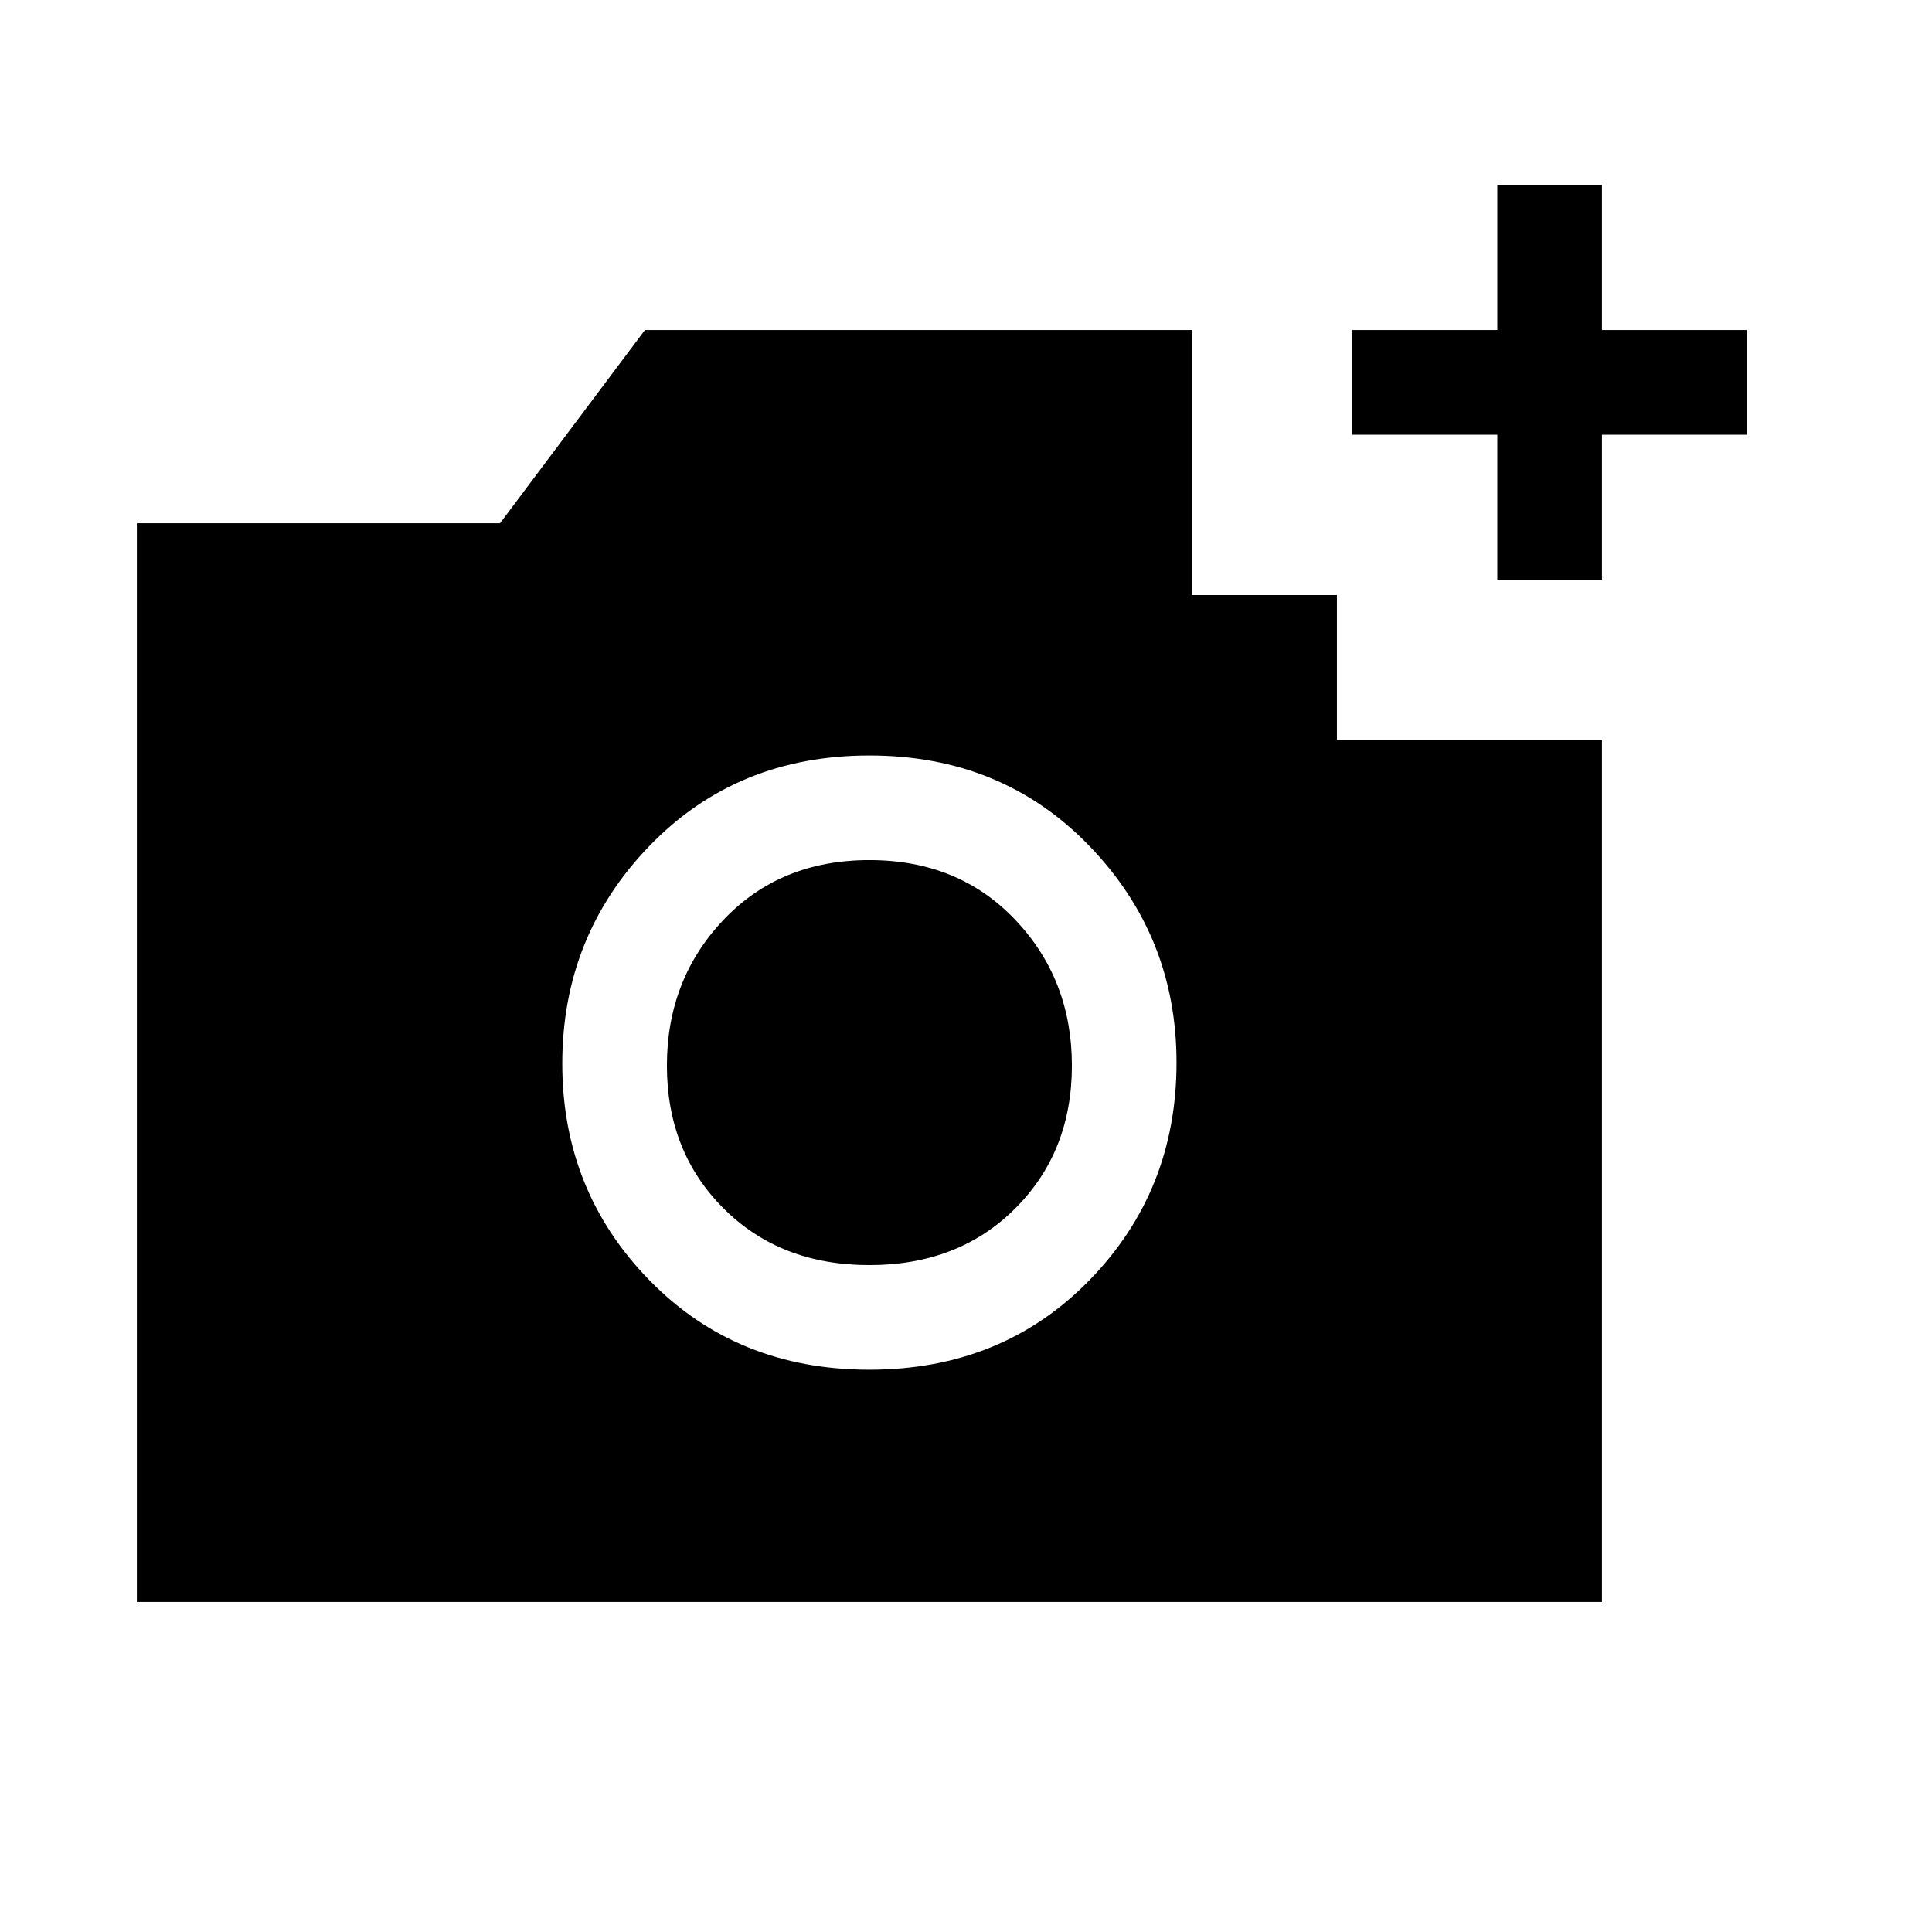 <svg xmlns="http://www.w3.org/2000/svg" height="20" viewBox="0 -960 960 960" width="20"><path d="M744-672v-72h-72v-52h72v-72h52v72h72v52h-72v72h-52ZM432-279.39q65.85 0 109.23-44.38 43.38-44.38 43.38-108.23 0-62.85-43.38-107.73T432-584.61q-65.85 0-109.23 44.88-43.38 44.88-43.38 108.23t43.38 107.73q43.38 44.38 109.23 44.38Zm0-51.99q-44.31 0-72.46-28.16-28.16-28.15-28.16-70.96 0-42.81 28.16-72.46 28.15-29.66 72.46-29.66 44.31 0 72.46 29.66 28.16 29.65 28.16 72.46 0 42.81-28.16 70.96-28.15 28.16-72.46 28.16ZM68-164v-536h180.46l72-96h271.85v131.69h72v72H796V-164H68Z"/></svg>